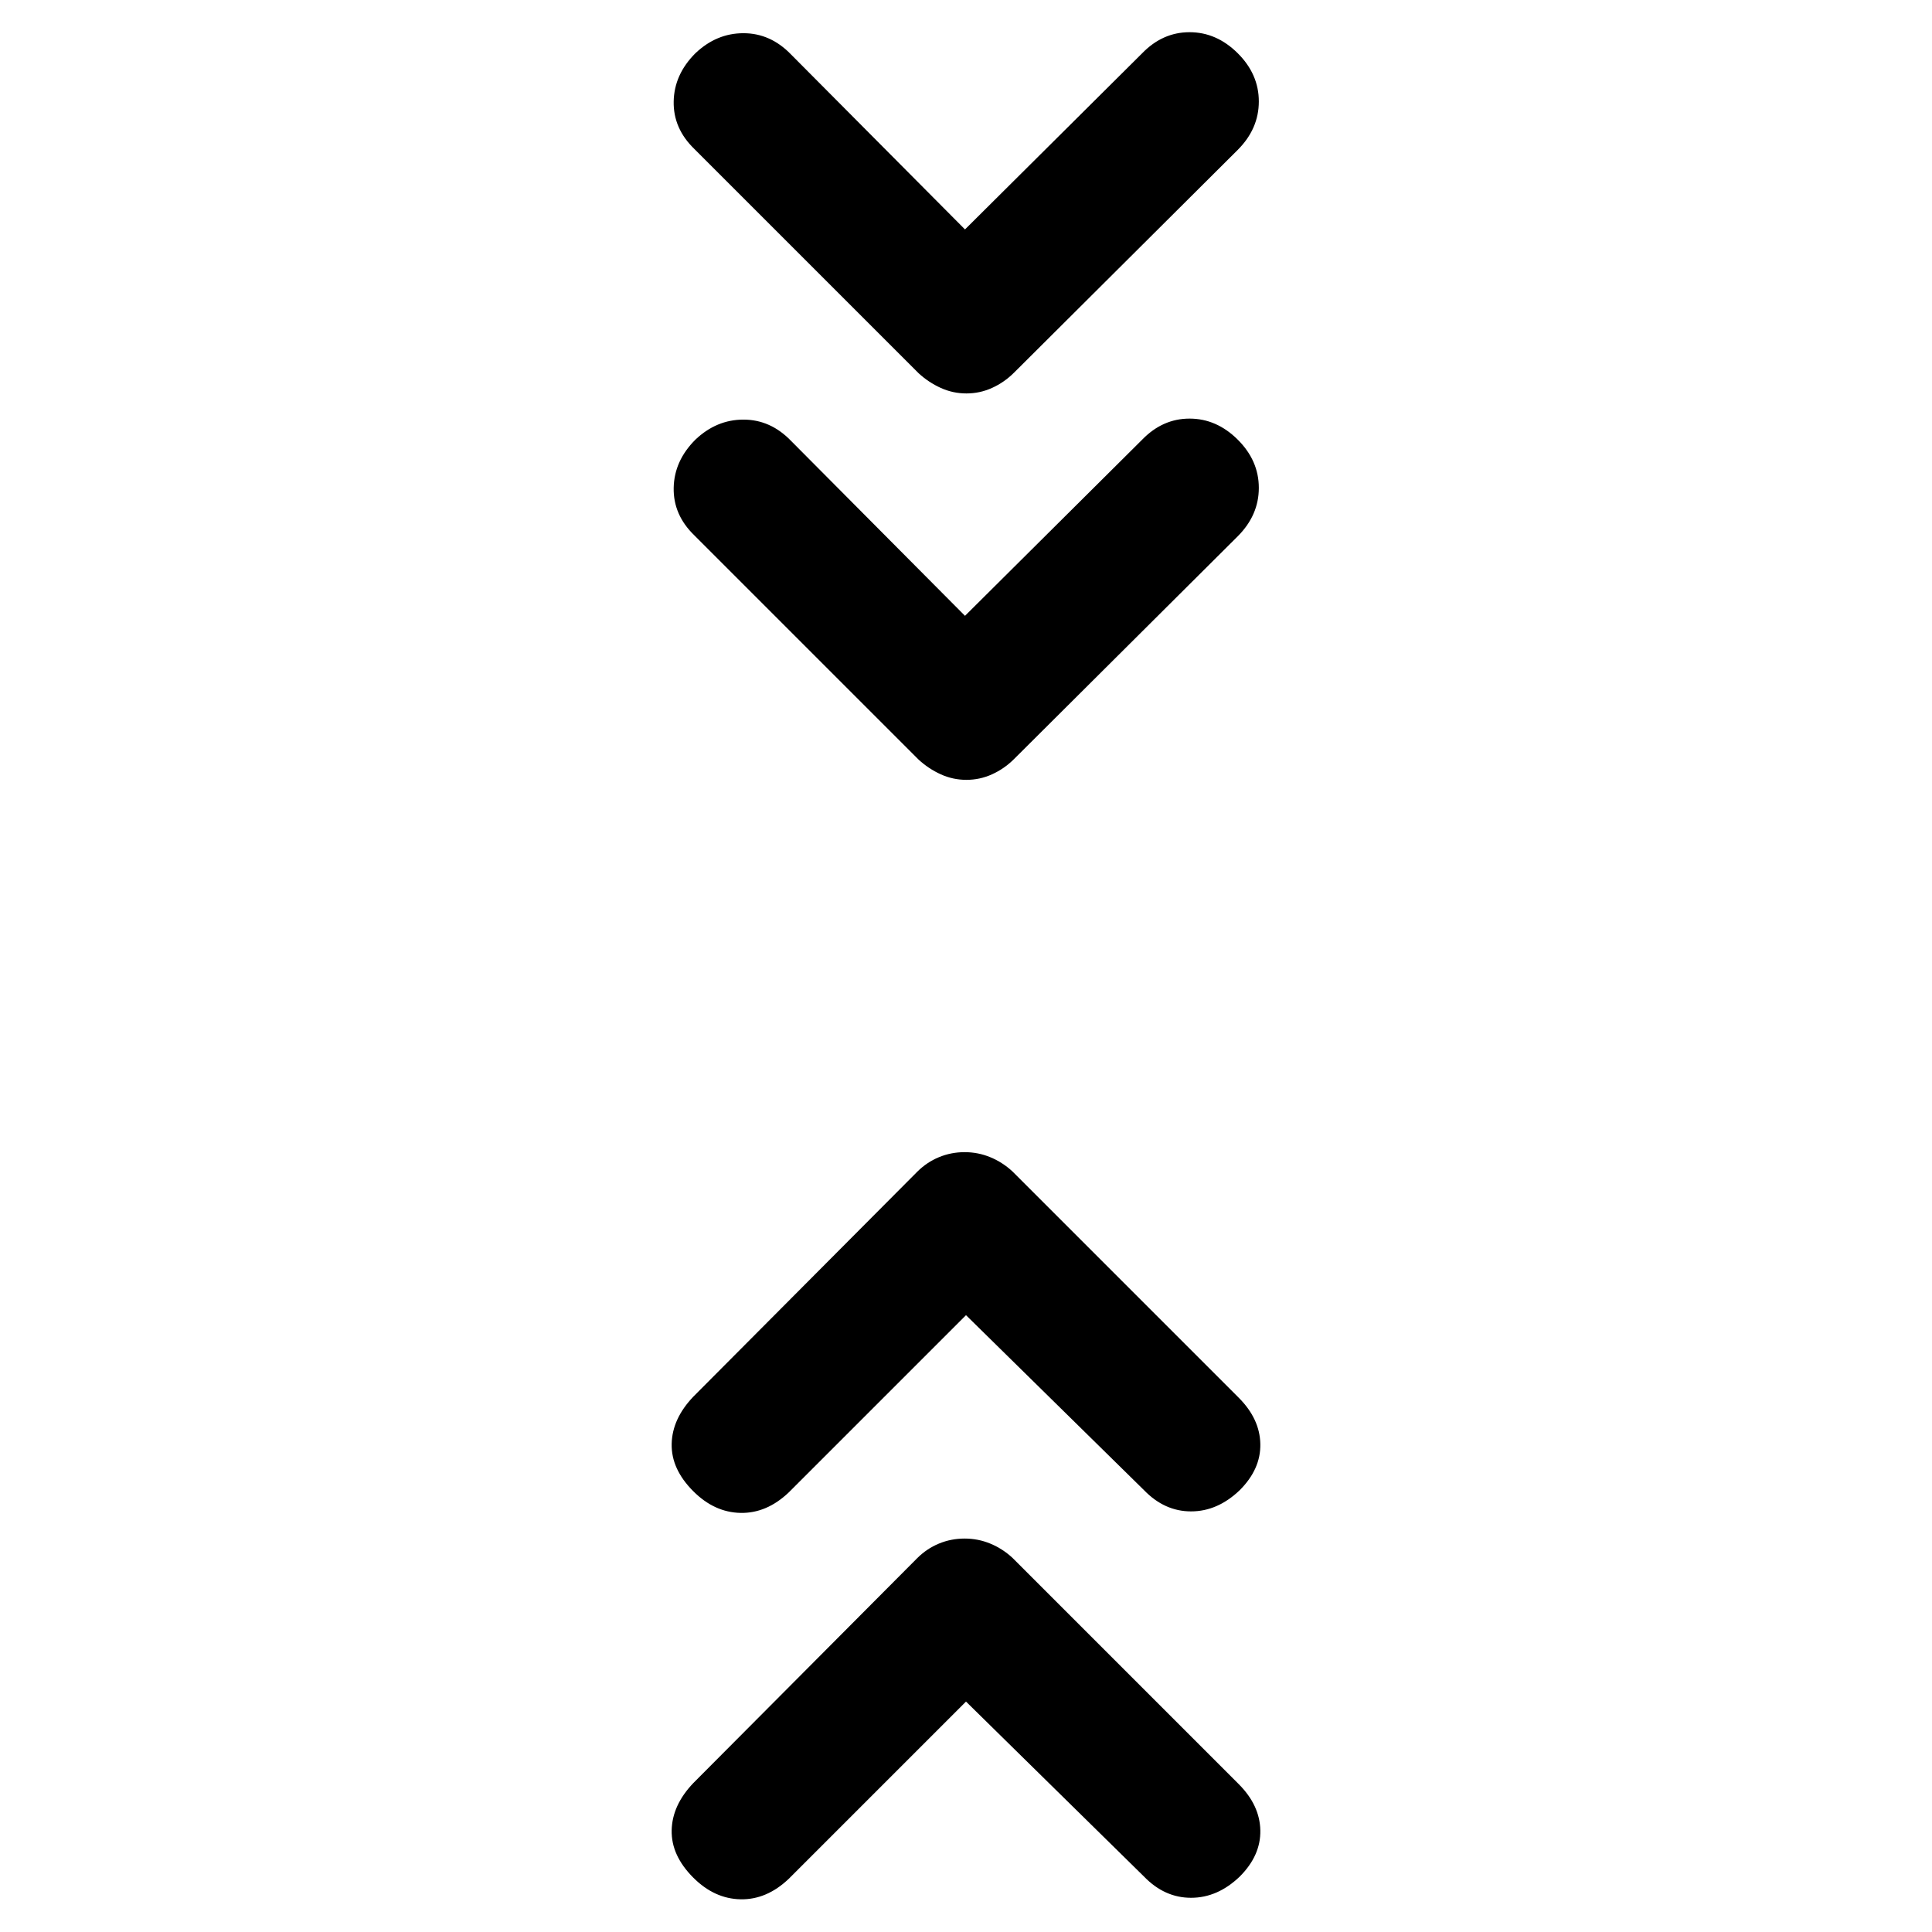 <svg xmlns="http://www.w3.org/2000/svg" height="20" viewBox="0 -960 960 960" width="20"><path d="m480-114.5-88 88Q381-16 368-16.25T344.5-27q-11-11-10.75-23.5T344.5-74l111.22-111.72q4.78-4.78 10.83-7.28t12.75-2.5q6.7 0 12.75 2.5t10.95 7L615.5-73.5q10.5 10.5 10.75 23t-10.27 23Q605-17 591.83-17q-13.16 0-23.33-10.5l-88.5-87Zm0-192-88 88q-11 10.5-24 10.25T344.5-219q-11-11-10.75-23.5T344.5-266l111.22-111.72q4.78-4.78 10.83-7.28t12.75-2.5q6.7 0 12.75 2.5t10.95 7l112.5 112.5q10.5 10.5 10.75 23t-10.27 23Q605-209 591.83-209q-13.16 0-23.33-10.5l-88.5-87Zm-.5-347.5 88-87.5q10.17-10.5 23.58-10.5 13.42 0 23.92 10.43 10.5 10.43 10.5 24T615-693.5L503.78-582.74q-4.78 4.74-10.83 7.49t-12.75 2.75q-6.7 0-12.75-2.75t-10.95-7.25L345-694q-10.5-10.17-10.25-23.58Q335-731 345.5-741.5q10.5-10 23.92-10 13.41 0 23.58 10.5l86.5 87Zm0-192 88-87.5q10.17-10.5 23.58-10.5 13.42 0 23.92 10.43 10.5 10.43 10.5 24T615-885.5L503.78-774.74q-4.78 4.74-10.83 7.49t-12.75 2.75q-6.7 0-12.75-2.75t-10.95-7.25L345-886q-10.5-10.17-10.25-23.58Q335-923 345.5-933.5q10.5-10 23.92-10 13.41 0 23.58 10.5l86.5 87Z"/></svg>